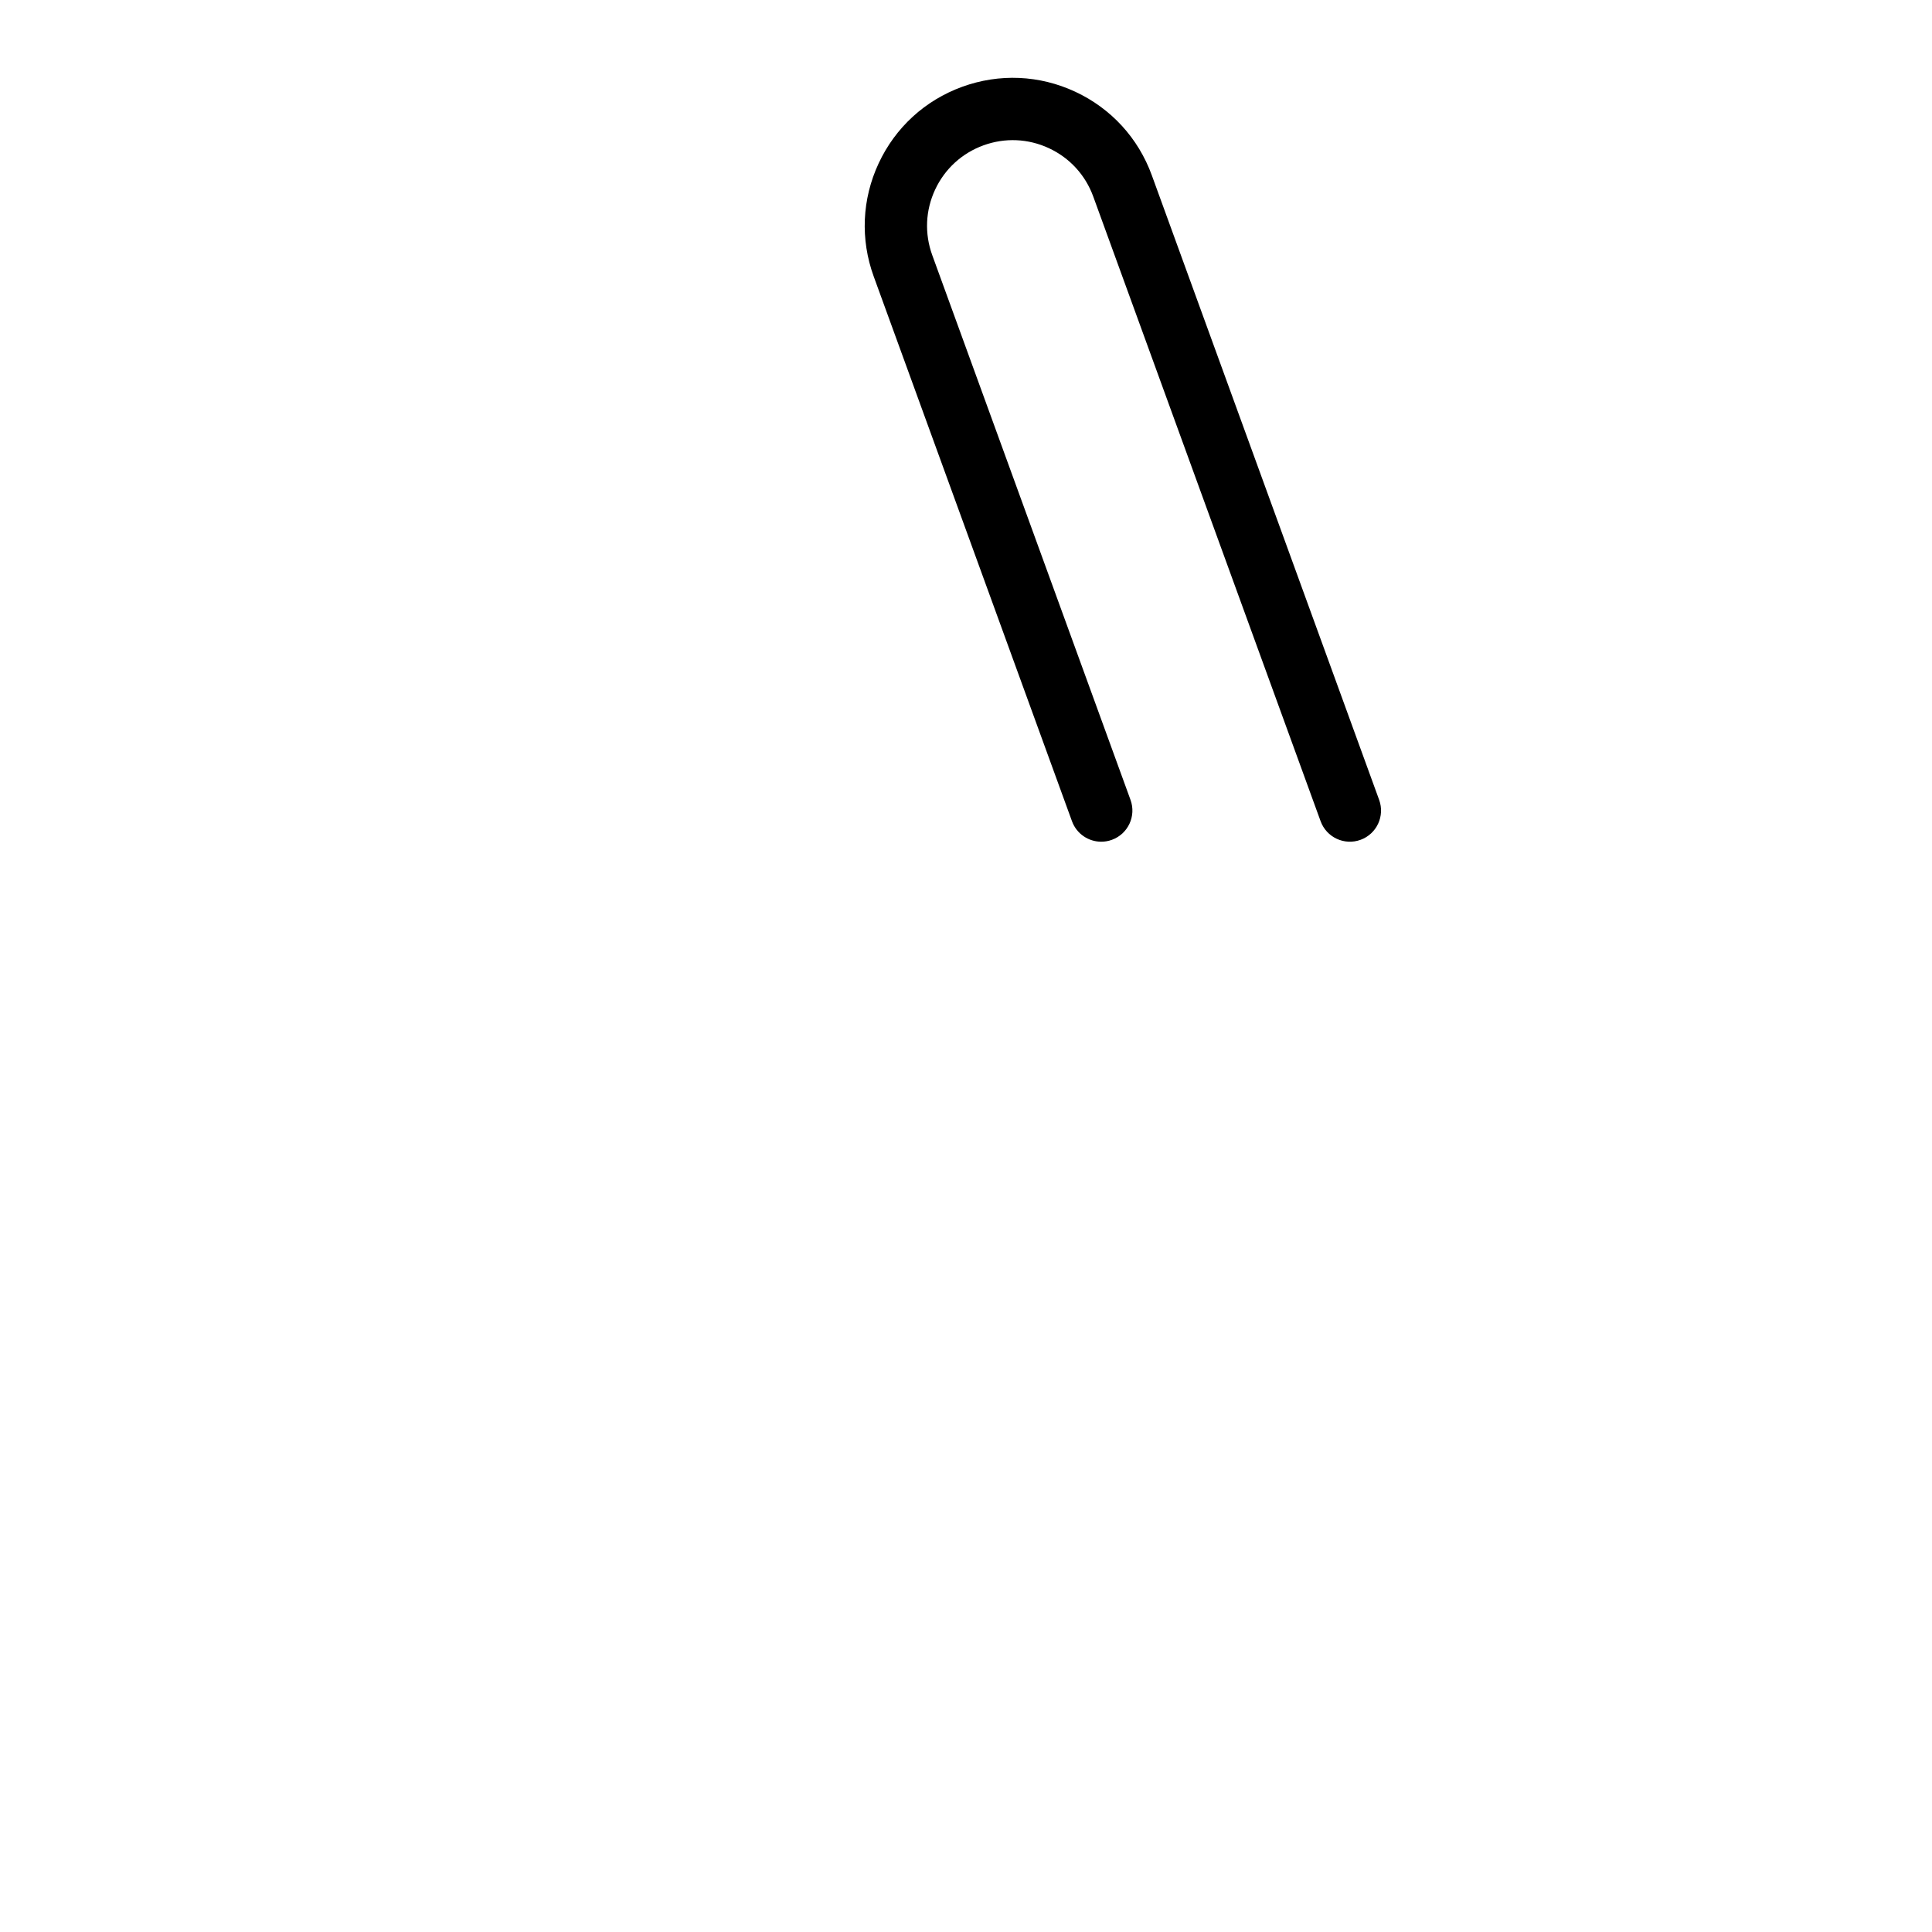 <svg viewBox="0 0 512 512" xmlns="http://www.w3.org/2000/svg">
  <path d="m291.845 223.063c-3.372 0-6.538-2.082-7.758-5.434l-52.543-144.363c-3.582-9.843-3.118-20.491 1.309-29.984s12.285-16.694 22.128-20.276c9.842-3.583 20.491-3.118 29.984 1.309s16.694 12.285 20.276 22.128l60.251 165.539c1.559 4.284-.649 9.022-4.934 10.581-4.284 1.559-9.022-.649-10.581-4.934l-60.252-165.54c-2.074-5.698-6.243-10.248-11.739-12.811s-11.661-2.832-17.359-.758-10.248 6.243-12.811 11.739-2.832 11.661-.758 17.359l52.544 144.363c1.559 4.284-.649 9.022-4.934 10.581-.932.34-1.885.501-2.823.501z m325.8 135.327c-.938 0-1.891-.161-2.823-.5-4.284-1.559-6.493-6.297-4.934-10.581l28.122-77.265c2.074-5.698 1.805-11.863-.758-17.359s-7.112-9.665-12.811-11.739c-11.763-4.281-24.816 1.805-29.098 13.569l-3.974 10.92c-1.559 4.284-6.297 6.493-10.581 4.934s-6.493-6.297-4.934-10.581l3.975-10.92c7.395-20.318 29.941-30.833 50.26-23.437 9.842 3.582 17.701 10.783 22.128 20.276s4.892 20.141 1.309 29.984l-28.122 77.265c-1.221 3.351-4.387 5.433-7.759 5.434z m225.042 231.128c-.938 0-1.891-.161-2.823-.5-4.284-1.559-6.493-6.297-4.934-10.581l34.869-95.801c1.559-4.284 6.297-6.494 10.581-4.934 4.284 1.559 6.493 6.297 4.934 10.581l-34.869 95.801c-1.22 3.352-4.386 5.434-7.758 5.434z m132.169 309.742c-21.622 0-39.213-17.591-39.213-39.213v-45.405c0-21.622 17.591-39.213 39.213-39.213s39.213 17.591 39.213 39.213v45.405c0 21.622-17.591 39.213-39.213 39.213zm0-107.32c-12.518 0-22.703 10.185-22.703 22.702v45.405c0 12.518 10.184 22.703 22.703 22.703 12.518 0 22.702-10.185 22.702-22.703v-45.405c0-12.518-10.184-22.702-22.702-22.702z m194.085 309.742c-21.622 0-39.213-17.591-39.213-39.213v-78.427c0-21.622 17.591-39.213 39.213-39.213s39.213 17.591 39.213 39.213v78.427c0 21.622-17.591 39.213-39.213 39.213zm0-140.342c-12.518 0-22.703 10.184-22.703 22.703v78.427c0 12.518 10.185 22.703 22.703 22.703s22.702-10.184 22.702-22.703v-78.427c0-12.519-10.184-22.703-22.702-22.703z m256 512c-22.007 0-43.361-4.312-63.467-12.816-19.416-8.213-36.852-19.967-51.823-34.938s-26.726-32.407-34.938-51.823c-8.504-20.106-12.816-41.46-12.816-63.467v-78.427c0-4.559 3.696-8.255 8.255-8.255s8.255 3.696 8.255 8.255v78.427c0 80.799 65.735 146.534 146.534 146.534s146.534-65.735 146.534-146.533v-84.618c0-22.76-18.517-41.277-41.277-41.277h-82.554c-2.276 0-4.128 1.852-4.128 4.128 0 22.76 18.517 41.277 41.277 41.277h33.022c4.559 0 8.255 3.696 8.255 8.255v37.149c0 4.559-3.696 8.255-8.255 8.255-50.073 0-90.81 40.737-90.81 90.81 0 4.559-3.696 8.255-8.255 8.255s-8.255-3.696-8.255-8.255c0-14.485 2.839-28.54 8.437-41.777 5.406-12.781 13.143-24.257 22.996-34.111 9.853-9.853 21.33-17.591 34.111-22.996 10.707-4.529 21.949-7.251 33.521-8.127v-20.949h-24.767c-15.436 0-29.948-6.011-40.862-16.926-10.915-10.915-16.926-25.426-16.926-40.862 0-11.38 9.259-20.639 20.639-20.639h82.554c15.436 0 29.948 6.011 40.862 16.926 10.915 10.915 16.926 25.426 16.926 40.862v84.618c0 22.007-4.312 43.36-12.816 63.466-8.213 19.416-19.967 36.852-34.938 51.823s-32.407 26.726-51.823 34.938c-20.107 8.506-41.46 12.818-63.468 12.818z " />
</svg>
